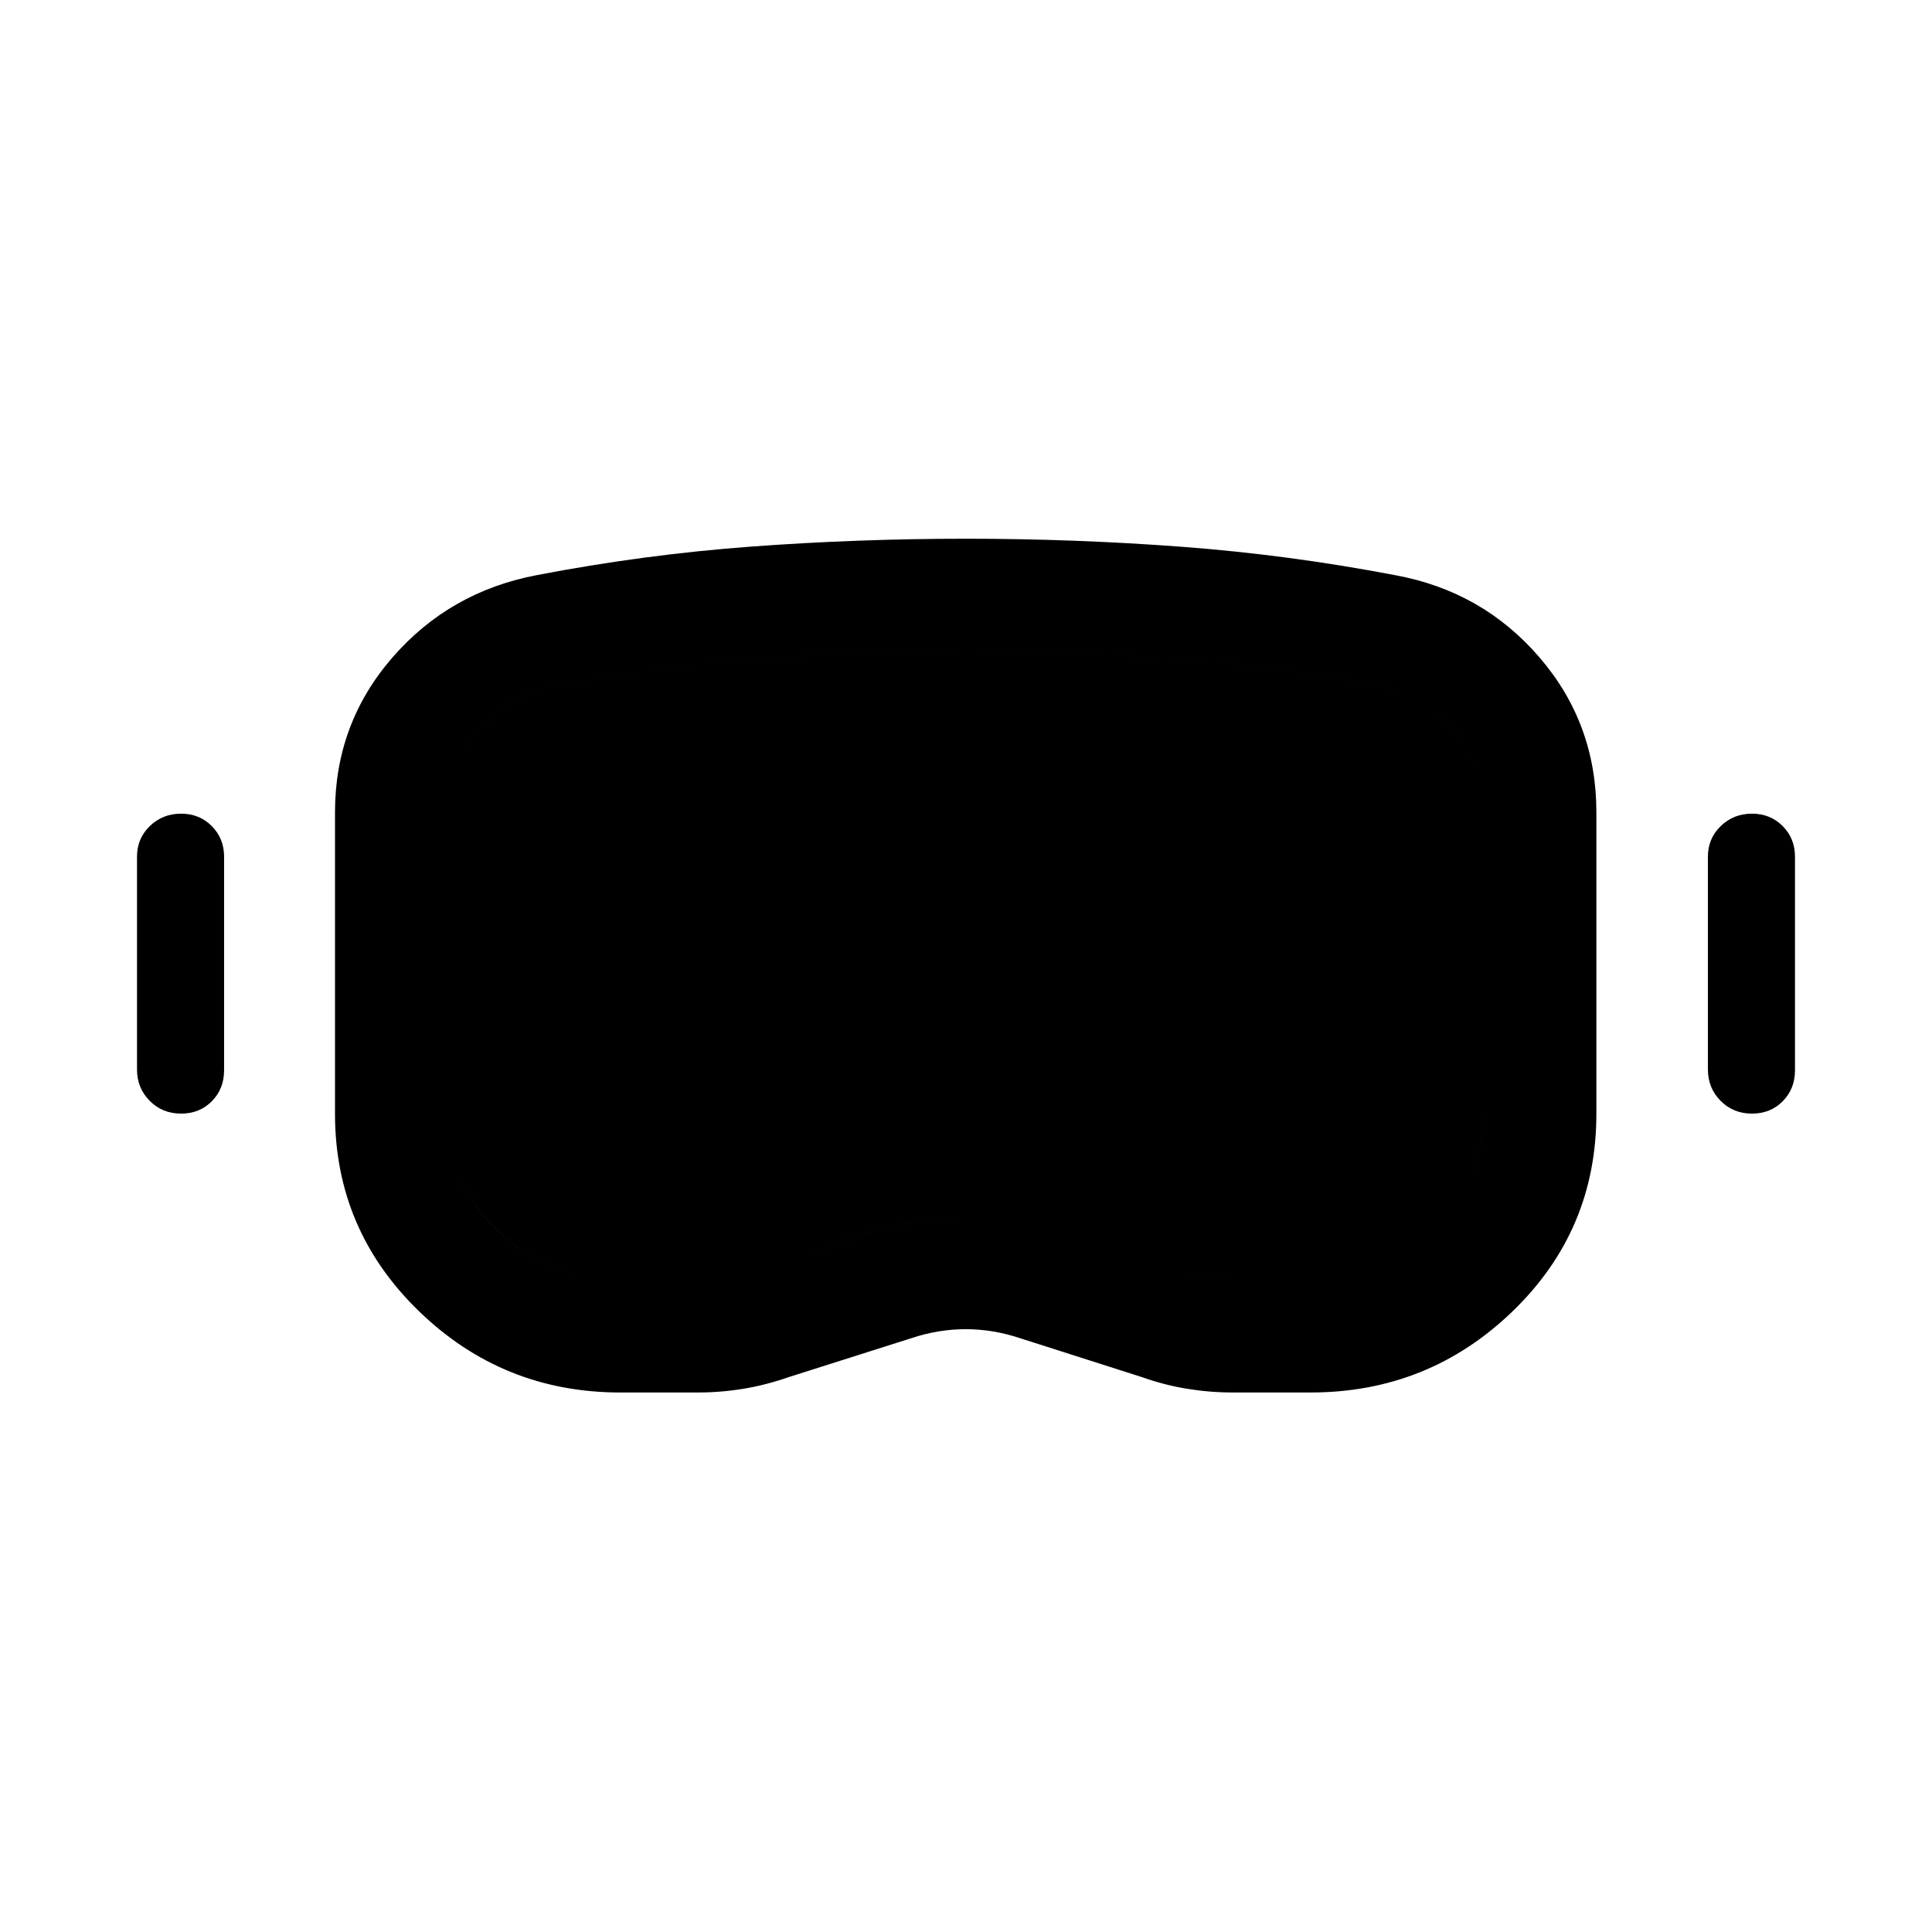 <svg xmlns="http://www.w3.org/2000/svg" height="24" viewBox="0 -960 960 960" width="24"><path d="M308.26-268.08q-58.43 0-100.11-40.42-41.69-40.42-41.69-98.06v-149.81q0-44.02 28.46-76.84 28.47-32.83 72.04-41.06 53.39-10.23 106.28-14.13 52.89-3.91 106.77-3.91 53.87 0 107.09 3.99 53.21 3.99 106.13 14.12 43.33 7.91 71.67 40.78 28.33 32.86 28.33 77v149.86q0 58.02-41.75 98.25-41.74 40.23-100.27 40.23h-38.56q-11.42 0-22.77-1.84-11.34-1.85-22.38-5.77l-60.58-19.35q-13.46-4.5-27.07-4.5-13.62 0-27.08 4.5l-60.96 19.35q-11.23 3.92-22.44 5.77-11.2 1.84-22.6 1.84h-38.51Zm.02-55.96h38.59q7.34 0 14.18-1.2 6.84-1.19 13.46-3.12 26.37-8.25 51.97-17.29 25.59-9.04 53.52-9.04 27.84 0 53.71 8.68 25.88 8.68 51.95 17.65 6.45 1.94 13.11 3.13 6.64 1.19 13.98 1.19h38.31q34.86 0 60.54-24.02 25.67-24.01 25.67-58.59v-149.77q0-23.43-15.54-40.96-15.54-17.54-38.7-22.27-50.62-9.58-101.15-13.14-50.53-3.56-101.88-3.56-51.35 0-101.76 3.81-50.41 3.81-100.93 12.92-23.72 4.51-39.3 22.08-15.59 17.57-15.59 41.12v149.7q0 34.68 25.39 58.68 25.38 24 60.47 24ZM89.94-406.65q-9.25 0-15.55-6.35-6.31-6.35-6.31-15.58v-105.77q0-9 6.36-15.17 6.37-6.17 15.52-6.17 9.16 0 15.27 6.17 6.12 6.17 6.12 15.17v106.16q0 9.22-6.08 15.38t-15.33 6.16Zm780.58 0q-9.25 0-15.56-6.35-6.31-6.35-6.31-15.58v-105.77q0-9 6.37-15.17 6.36-6.17 15.52-6.17 9.15 0 15.27 6.17 6.11 6.17 6.11 15.17v106.16q0 9.22-6.08 15.38-6.07 6.16-15.32 6.16Zm-562.24 82.61q-35.09 0-60.47-24.02-25.39-24.01-25.39-58.59v-149.77q0-23.55 15.59-41.12 15.58-17.57 39.3-22.08 50.52-9.11 100.93-12.92 50.41-3.81 101.76-3.81 51.35 0 101.88 3.56 50.53 3.56 101.15 13.14 23.16 4.73 38.7 22.27 15.54 17.53 15.54 40.96v149.7q0 34.68-25.67 58.68-25.68 24-60.45 24h-38.37q-7.3 0-13.98-1.19-6.69-1.19-13.14-3.13-26.1-8.97-52-17.65-25.9-8.68-53.76-8.68t-53.44 9.04q-25.58 9.04-51.95 17.29-6.62 1.93-13.46 3.12-6.84 1.2-14.18 1.2h-38.59Z"/></svg>